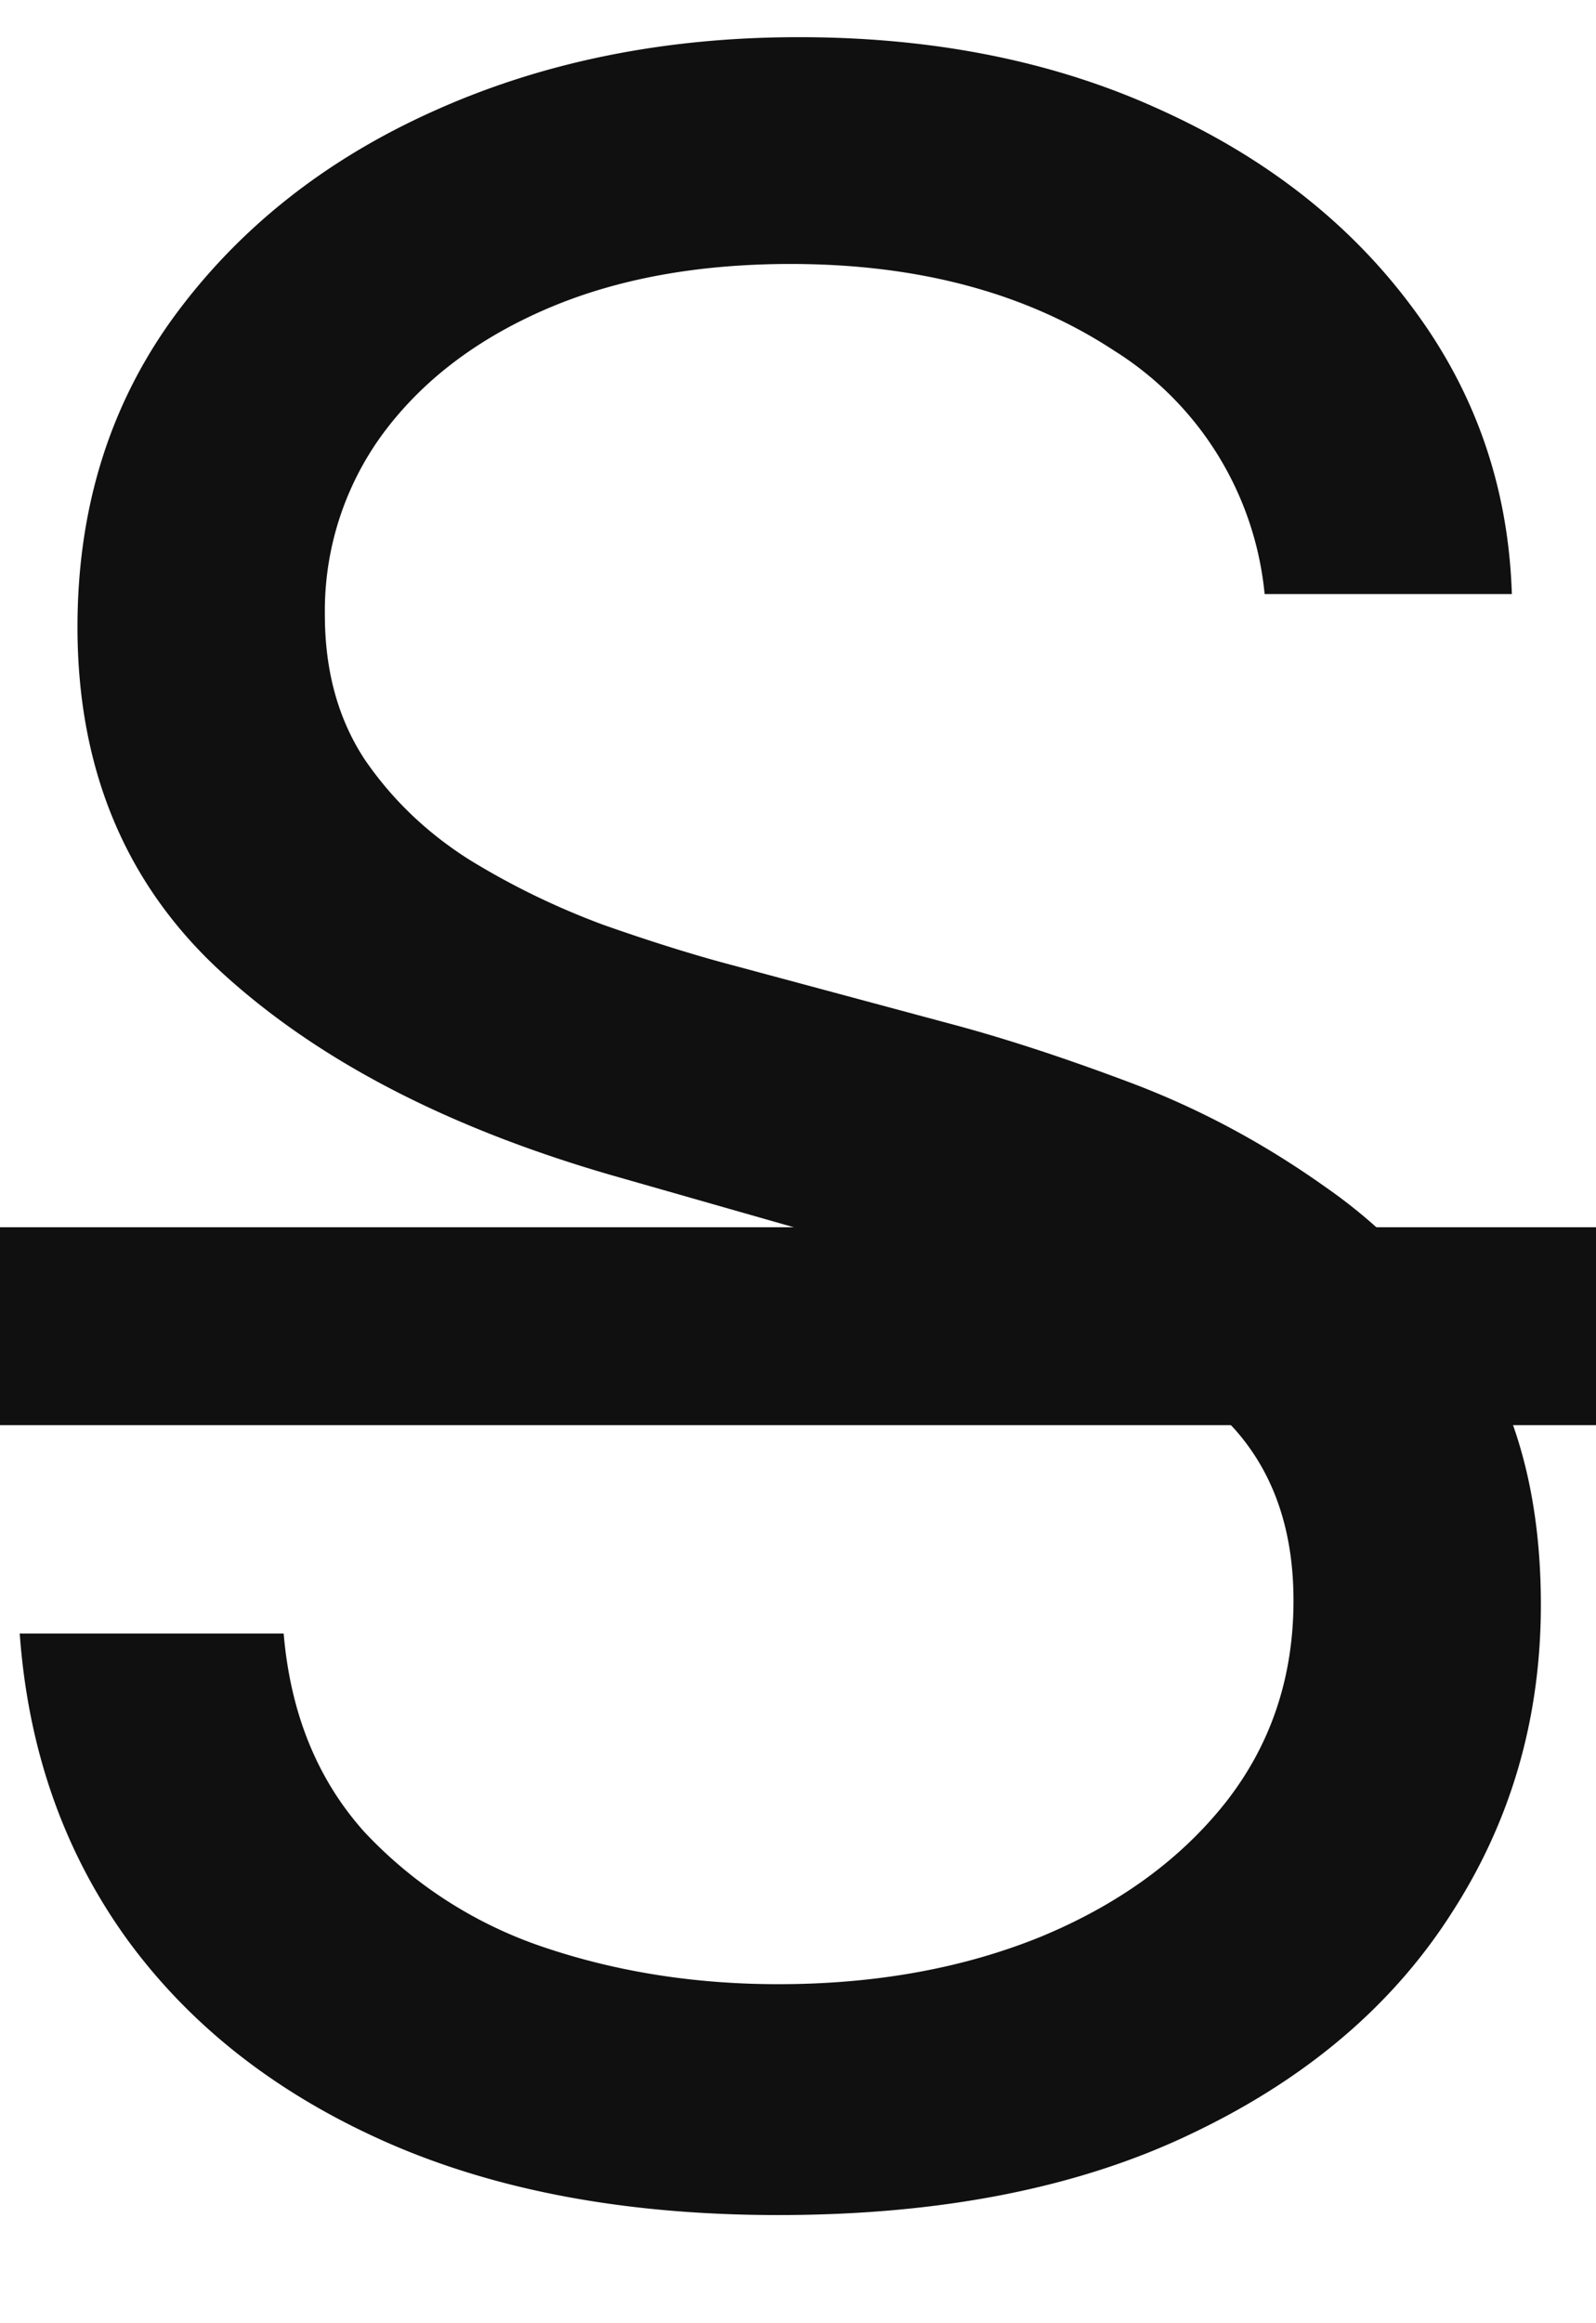 <svg width="11" height="16" fill="none" xmlns="http://www.w3.org/2000/svg">
  <path d="M8.716 4.09a2.23 2.23 0 0 0-1.037-1.675c-.606-.398-1.35-.597-2.23-.597-.644 0-1.208.104-1.69.313-.479.208-.853.494-1.123.86a2.06 2.06 0 0 0-.397 1.242c0 .388.092.722.277 1.001.189.275.43.505.724.69.294.18.601.328.923.447.322.113.618.206.888.277l1.477.397c.38.1.8.237 1.265.412.468.176.916.415 1.342.718.43.298.786.682 1.065 1.15.28.469.42 1.044.42 1.726 0 .786-.207 1.496-.619 2.13-.407.635-1.003 1.14-1.79 1.514-.78.374-1.73.56-2.847.56-1.042 0-1.944-.167-2.706-.504-.758-.336-1.354-.804-1.79-1.406-.431-.601-.675-1.3-.732-2.095h1.819c.047.55.232 1.004.554 1.364a3 3 0 0 0 1.235.795c.502.17 1.042.256 1.62.256.672 0 1.276-.11 1.81-.327.536-.222.96-.53 1.272-.923.313-.398.469-.862.469-1.392 0-.483-.135-.876-.405-1.18a2.97 2.97 0 0 0-1.065-.738c-.44-.19-.917-.355-1.428-.497l-1.79-.511c-1.136-.327-2.036-.793-2.699-1.4C.866 6.091.534 5.298.534 4.318c0-.814.22-1.524.66-2.13.446-.611 1.042-1.085 1.79-1.421.753-.34 1.594-.511 2.522-.511.937 0 1.77.168 2.5.504.729.331 1.306.786 1.733 1.364.43.577.658 1.233.681 1.967H8.716Z" fill="#101010"/>
  <path d="M-1 8.452h12.756v1.363H-1V8.452Z" fill="#101010"/>
</svg>
